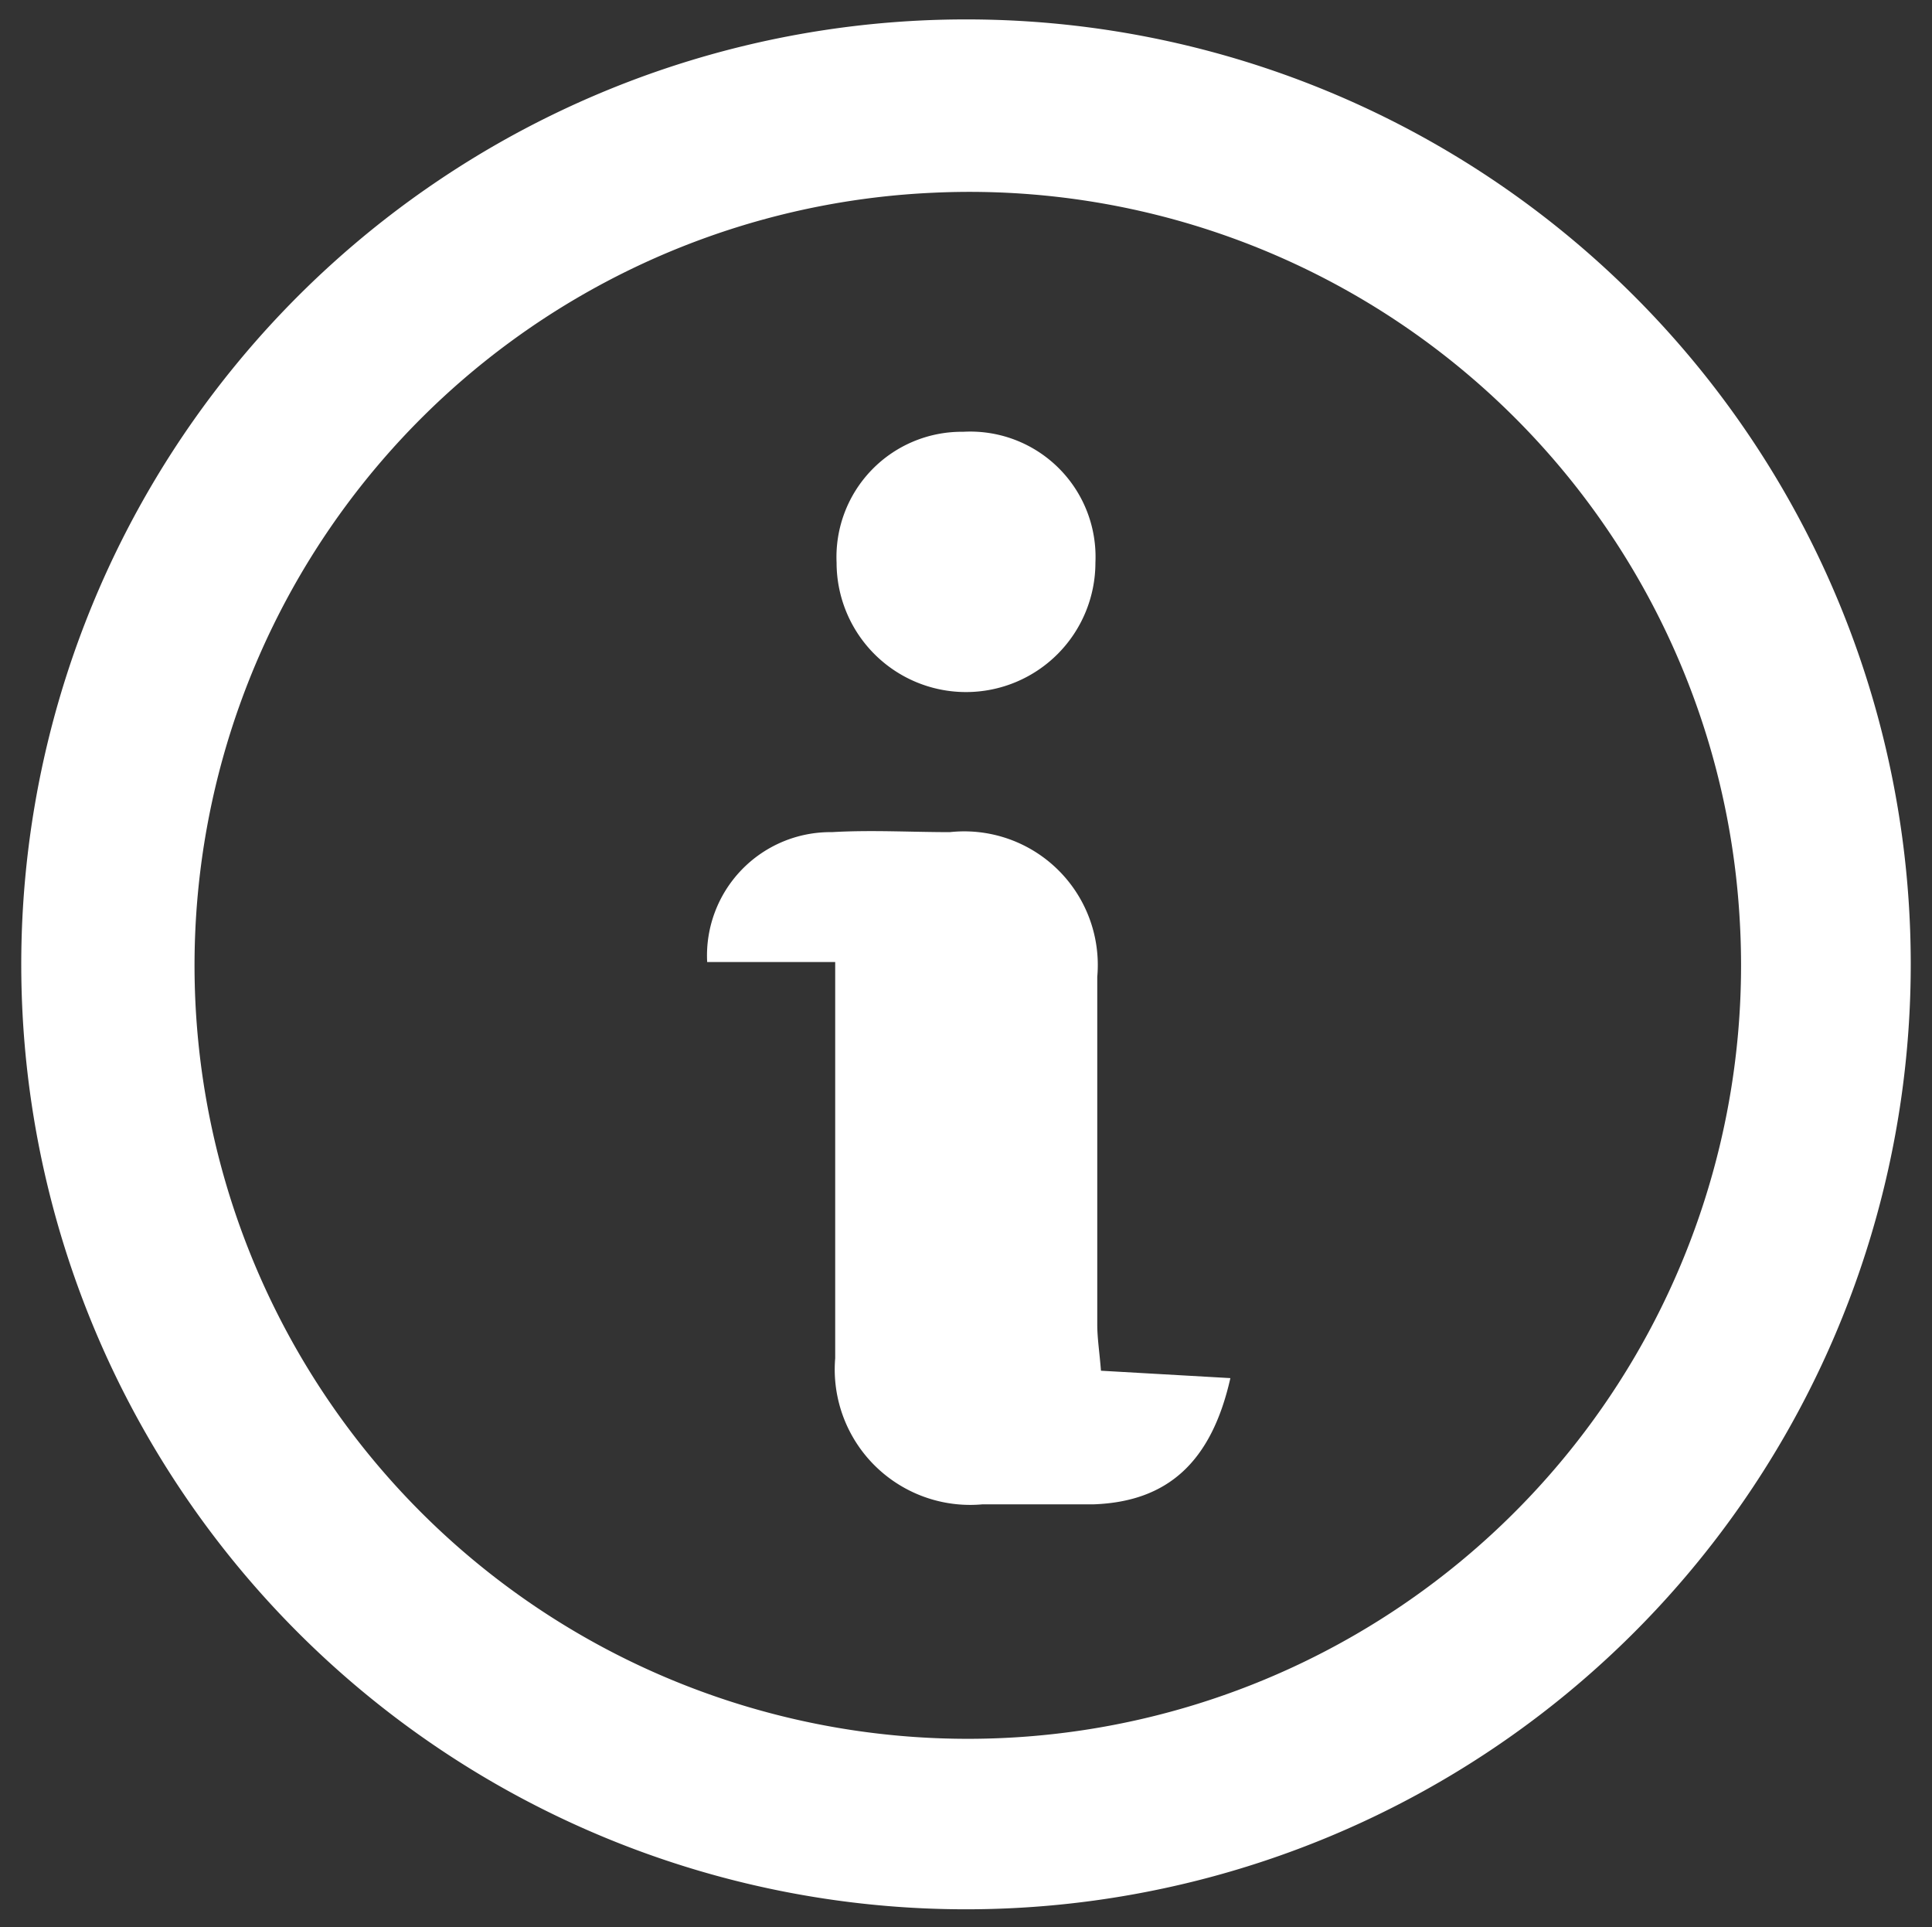 <svg xmlns="http://www.w3.org/2000/svg" viewBox="0 0 41.8 41.69"><rect x="0" y="0" width="41.8" height="41.69" fill="#333333" stroke="none"/><defs><style>.cls-1{fill:#fff;}</style></defs><title>ActivosFijos_propactcosto</title><g id="Capa_2" data-name="Capa 2"><g id="Bxet5o"><path class="cls-1" d="M41.34,20.8A20.44,20.44,0,1,1,20.88.42,20.43,20.43,0,0,1,41.34,20.8ZM20.17,4.17A16.73,16.73,0,1,0,37.64,19.9,16.69,16.69,0,0,0,20.17,4.17Z"/><path class="cls-1" d="M26.62,29.81c-.41,1.82-1.36,2.67-2.95,2.73-.8,0-1.61,0-2.41,0a2.93,2.93,0,0,1-3.19-3.16c0-2.38,0-4.75,0-7.12V20.81H15.3A2.67,2.67,0,0,1,18,18c.85-.05,1.7,0,2.55,0a2.89,2.89,0,0,1,3.19,3.13c0,2.5,0,5,0,7.52,0,.3.05.61.08,1Z"/><path class="cls-1" d="M20.84,9.34a2.71,2.71,0,0,1,2.86,2.83,2.8,2.8,0,1,1-5.6,0A2.71,2.71,0,0,1,20.84,9.34Z"/></g></g></svg>